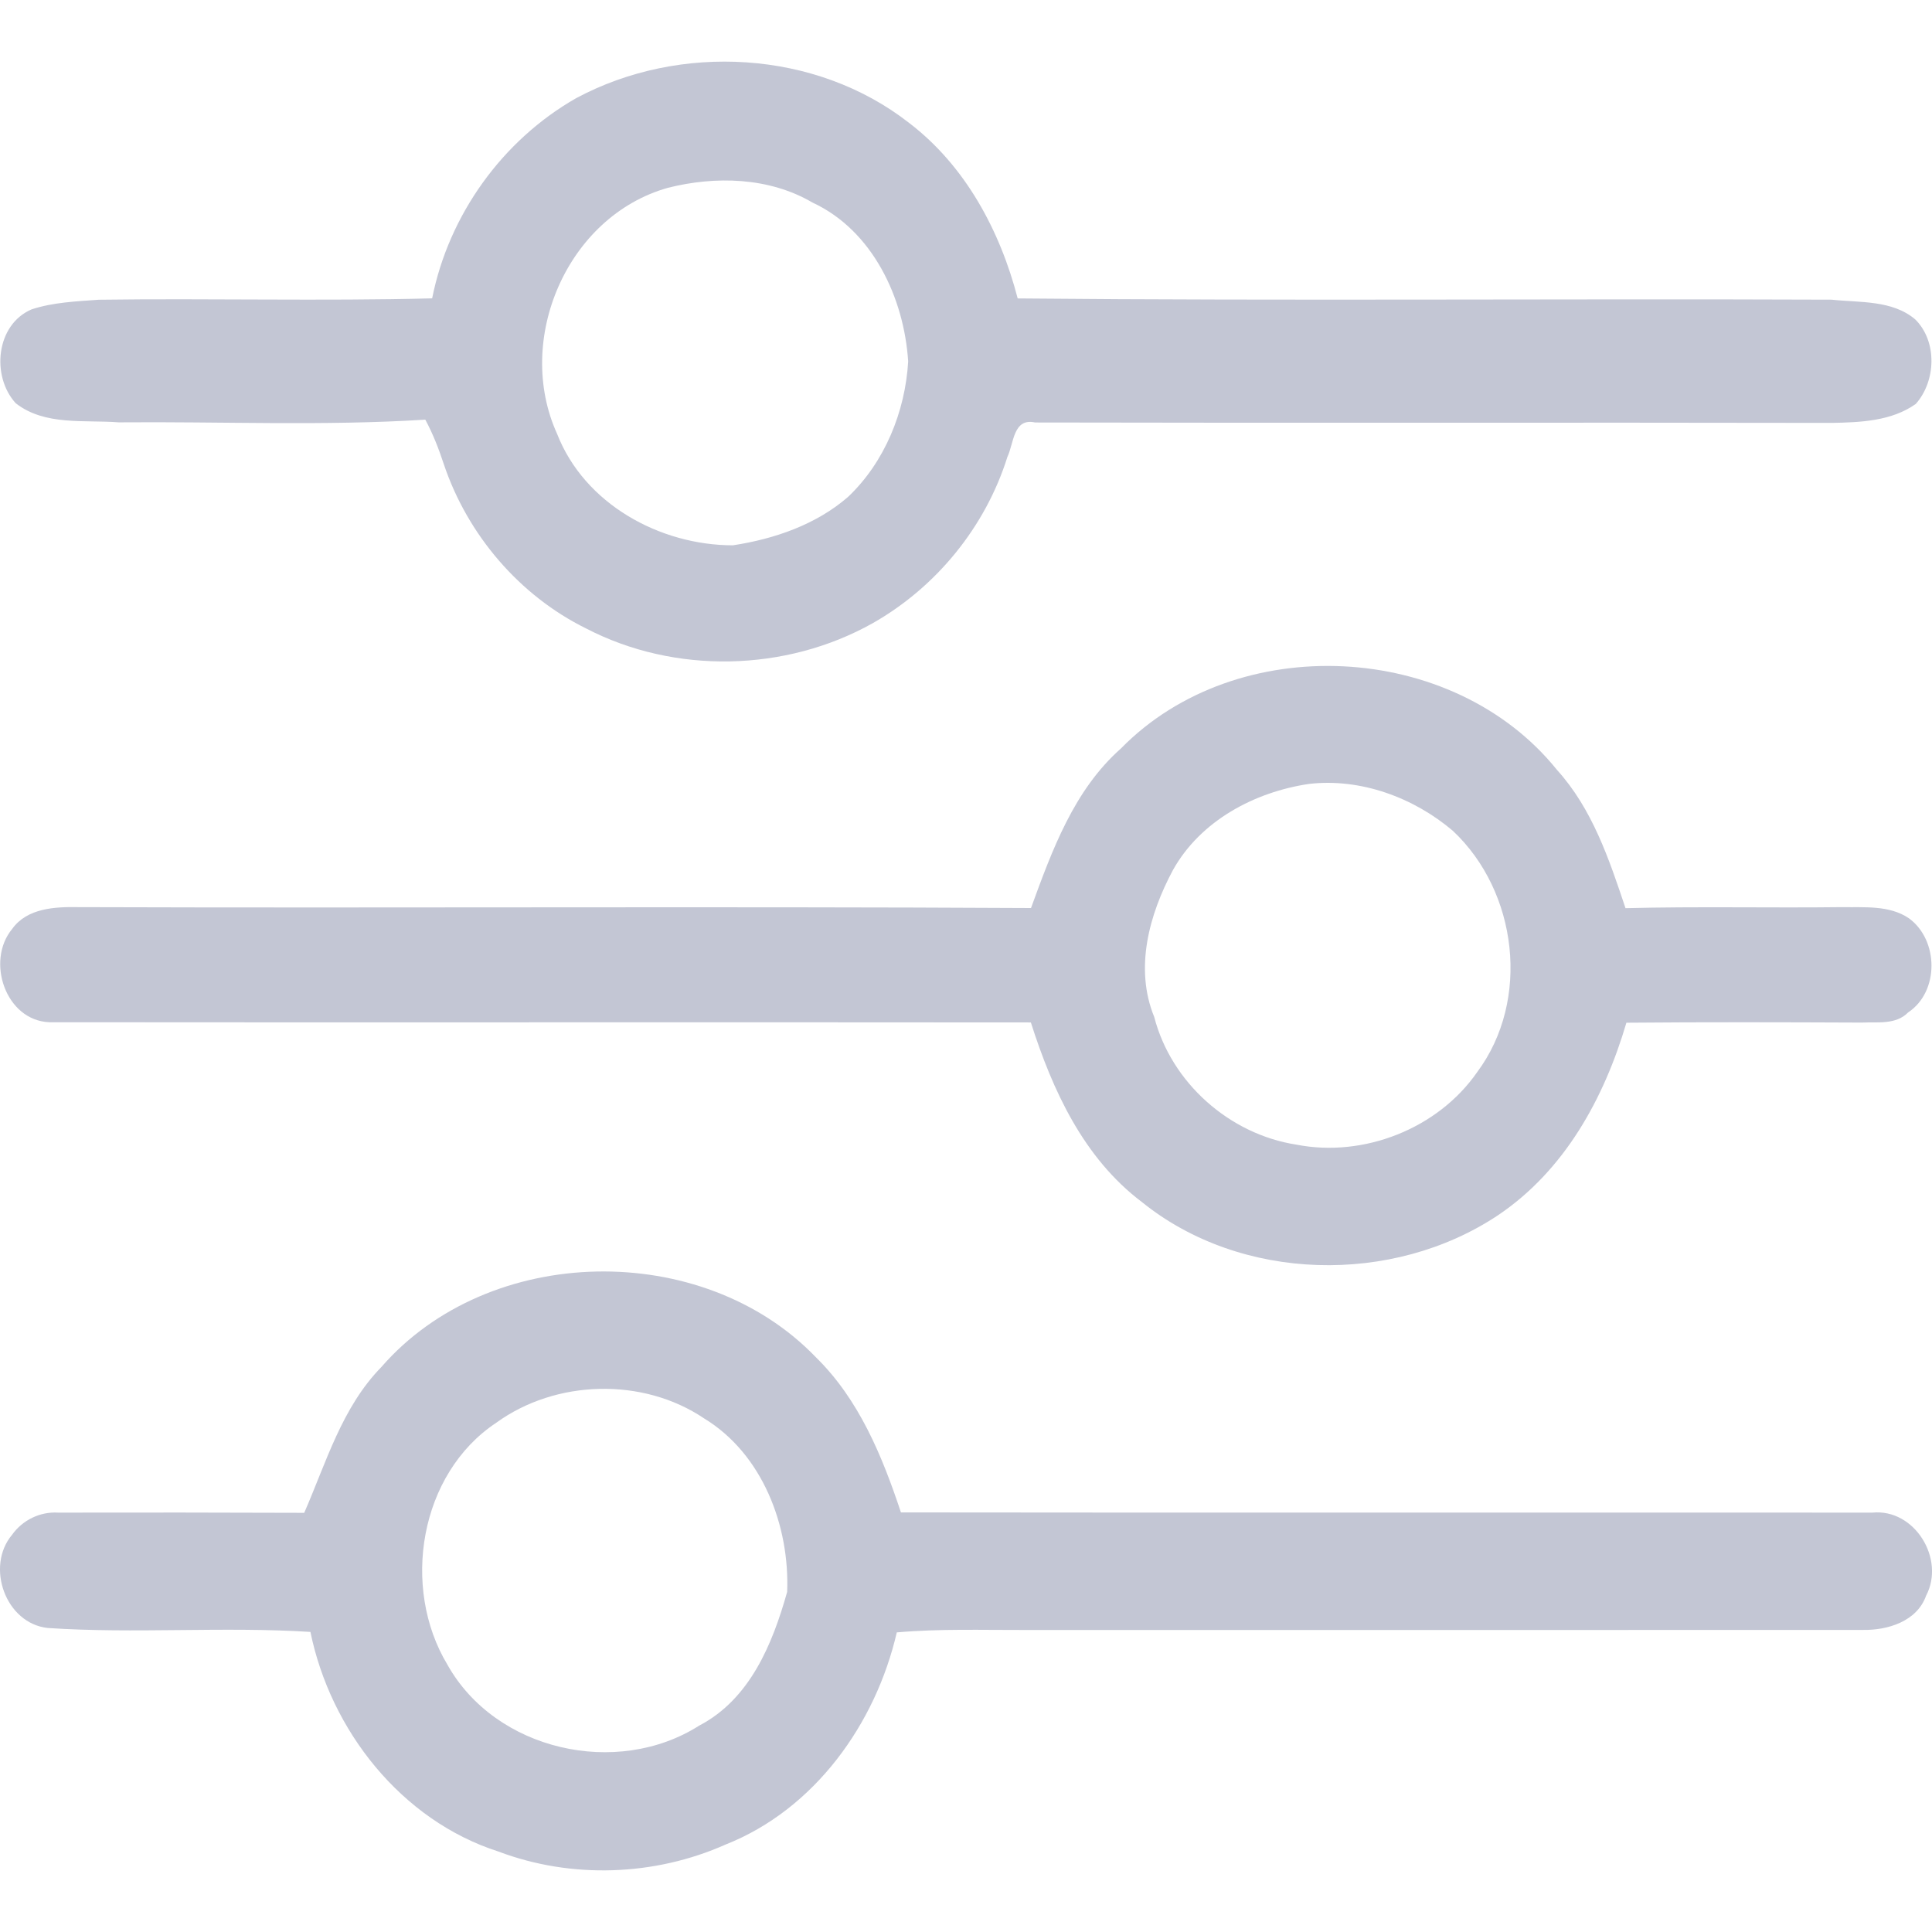 <?xml version="1.0" encoding="UTF-8" standalone="no"?>
<!DOCTYPE svg PUBLIC "-//W3C//DTD SVG 1.1//EN" "http://www.w3.org/Graphics/SVG/1.1/DTD/svg11.dtd">
<svg width="100%" height="100%" viewBox="0 0 28 28" version="1.1" xmlns="http://www.w3.org/2000/svg" xmlns:xlink="http://www.w3.org/1999/xlink" xml:space="preserve" xmlns:serif="http://www.serif.com/" style="fill-rule:evenodd;clip-rule:evenodd;stroke-linejoin:round;stroke-miterlimit:2;">
    <path d="M8.353,1.421C9.853,0.619 11.823,0.724 13.175,1.781C13.991,2.403 14.495,3.345 14.749,4.325C18.68,4.362 22.613,4.327 26.544,4.343C26.951,4.387 27.424,4.346 27.757,4.629C28.08,4.949 28.058,5.524 27.765,5.854C27.414,6.104 26.963,6.121 26.55,6.129C22.7,6.121 18.851,6.132 15.002,6.123C14.683,6.053 14.695,6.422 14.6,6.622C14.282,7.636 13.569,8.51 12.646,9.033C11.386,9.739 9.778,9.775 8.494,9.108C7.528,8.632 6.776,7.75 6.433,6.73C6.36,6.507 6.275,6.289 6.164,6.082C4.686,6.175 3.202,6.108 1.722,6.121C1.222,6.082 0.65,6.174 0.228,5.844C-0.129,5.454 -0.061,4.706 0.457,4.484C0.769,4.381 1.105,4.368 1.432,4.344C3.042,4.322 4.654,4.365 6.263,4.324C6.504,3.115 7.281,2.031 8.353,1.421ZM9.679,2.722C8.218,3.134 7.453,4.924 8.074,6.288C8.47,7.304 9.563,7.903 10.622,7.903C11.221,7.812 11.827,7.604 12.29,7.202C12.823,6.697 13.119,5.965 13.162,5.239C13.103,4.319 12.648,3.34 11.774,2.935C11.146,2.567 10.37,2.548 9.679,2.722Z" style="fill:rgb(195,198,212);fill-rule:nonzero;"/>
    <path d="M16.246,10.847C17.927,9.131 21.059,9.286 22.565,11.158C23.077,11.723 23.321,12.453 23.558,13.162C24.603,13.135 25.65,13.16 26.697,13.147C27.021,13.153 27.381,13.116 27.665,13.308C28.098,13.623 28.109,14.371 27.654,14.673C27.476,14.855 27.208,14.809 26.982,14.82C25.844,14.815 24.707,14.812 23.571,14.822C23.249,15.916 22.676,16.963 21.709,17.613C20.181,18.63 17.985,18.582 16.548,17.42C15.703,16.782 15.253,15.8 14.94,14.818C10.199,14.813 5.456,14.82 0.715,14.815C0.08,14.79 -0.209,13.927 0.177,13.462C0.394,13.159 0.8,13.141 1.139,13.147C5.74,13.162 10.342,13.135 14.942,13.16C15.246,12.328 15.562,11.452 16.246,10.847ZM18.972,11.361C18.182,11.478 17.398,11.894 16.999,12.61C16.655,13.252 16.439,14.033 16.728,14.739C16.975,15.692 17.819,16.439 18.788,16.589C19.764,16.78 20.838,16.358 21.407,15.54C22.186,14.495 21.995,12.922 21.056,12.041C20.488,11.558 19.72,11.275 18.972,11.361Z" style="fill:rgb(195,198,212);fill-rule:nonzero;"/>
    <path d="M5.527,19.812C7.087,18.019 10.181,17.962 11.824,19.67C12.449,20.282 12.786,21.103 13.057,21.919C17.75,21.925 22.443,21.919 27.137,21.922C27.749,21.862 28.196,22.594 27.914,23.127C27.782,23.499 27.356,23.629 26.997,23.622C22.953,23.625 18.911,23.622 14.867,23.623C14.244,23.625 13.619,23.603 12.997,23.658C12.691,24.983 11.807,26.221 10.517,26.732C9.486,27.191 8.281,27.233 7.224,26.834C5.815,26.382 4.791,25.078 4.499,23.651C3.232,23.571 1.958,23.679 0.692,23.594C0.079,23.528 -0.212,22.703 0.175,22.243C0.327,22.03 0.58,21.906 0.842,21.922C2.031,21.919 3.22,21.921 4.409,21.925C4.728,21.195 4.955,20.397 5.527,19.812ZM7.193,20.619C6.078,21.358 5.81,23.007 6.485,24.127C7.182,25.371 8.94,25.768 10.133,25.009C10.869,24.625 11.196,23.826 11.408,23.071C11.446,22.115 11.05,21.071 10.205,20.557C9.317,19.958 8.056,19.993 7.193,20.619Z" style="fill:rgb(195,198,212);fill-rule:nonzero;"/>
</svg>
